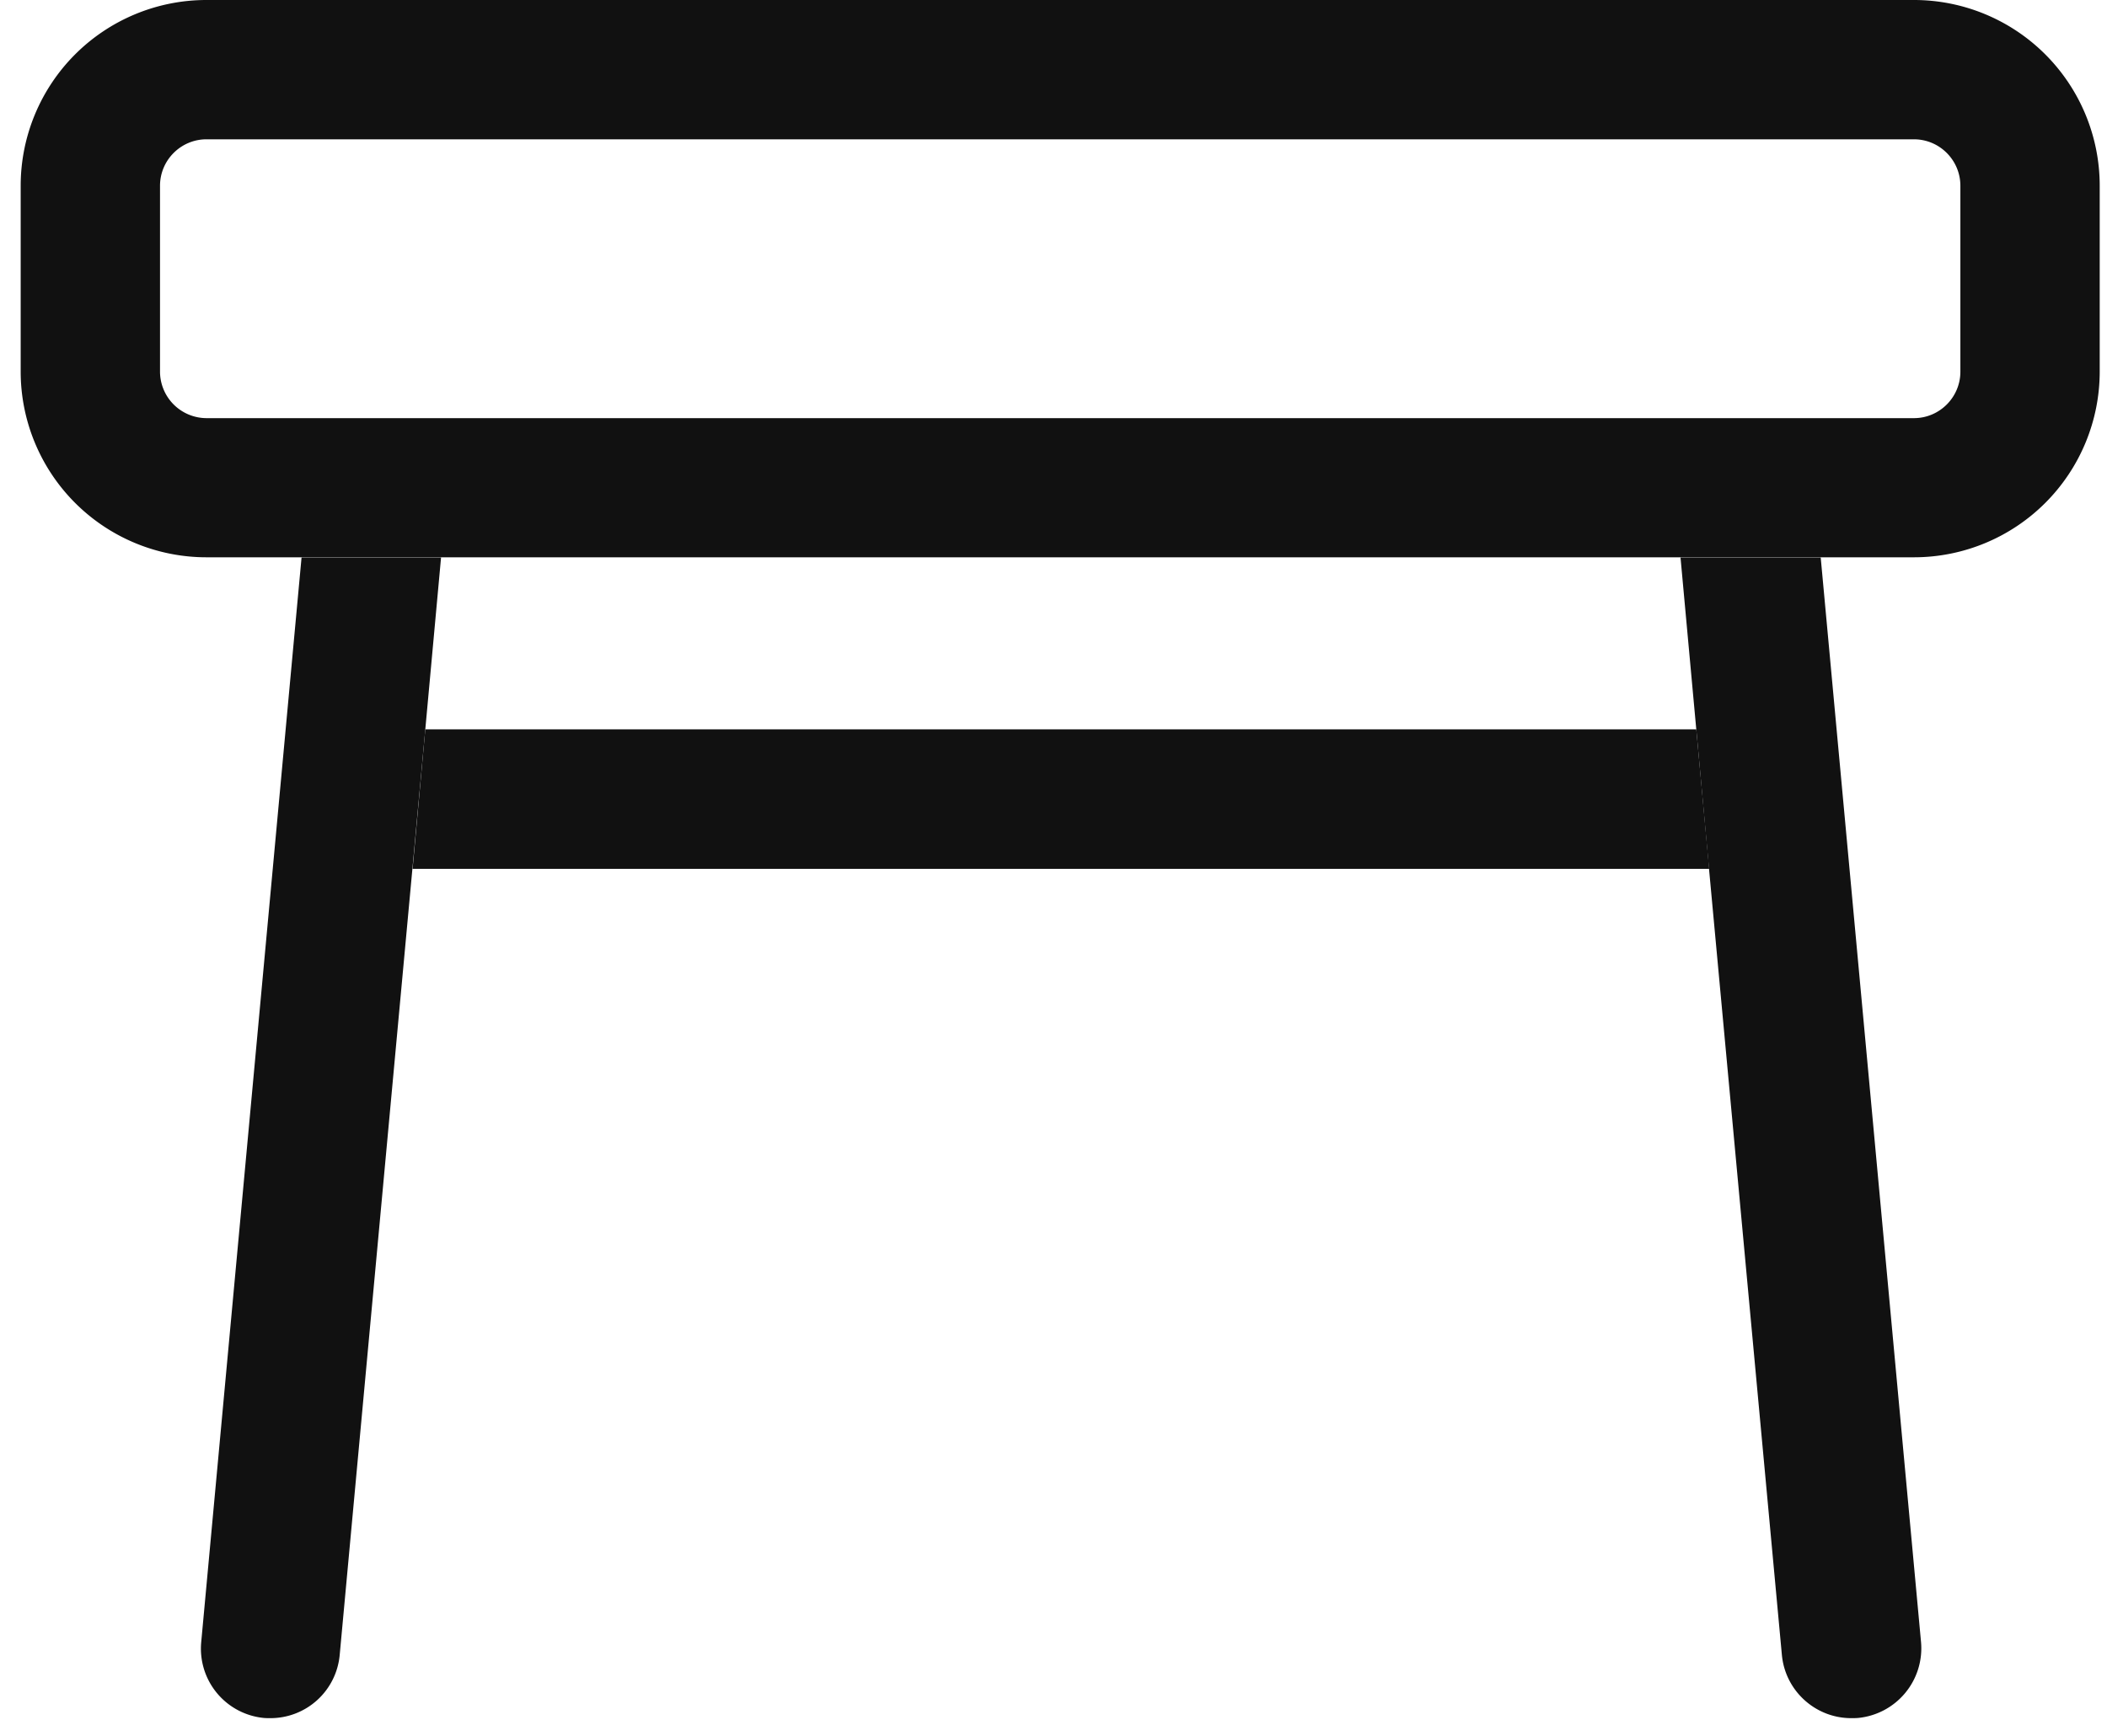 <svg xmlns="http://www.w3.org/2000/svg" viewBox="0 0 1243 1024" version="1.1">
    <path d="M1129.1 0H121.8A109.6 109.6 0 0 0 12.2 109.6v109.6a109.6 109.6 0 0 0 109.6 109.6h1007.3a109.6 109.6 0 0 0 109.6-109.6V109.6A109.6 109.6 0 0 0 1129.1 0z m27.4 219.3c0 15.1-12.3 27.4-27.4 27.4H121.8a27.5 27.5 0 0 1-27.4-27.4V109.6c0-15.1 12.3-27.4 27.4-27.41h1007.3c15.1 0 27.4 12.3 27.4 27.41v109.6z m-148.3 293.3H243.4l7.5-82.3h749.8l7.6 82.2z"
          fill="#111111" p-id="977"></path>
    <path d="M260.2 328.9l-9.3 101.4-7.6 82.2-42.9 463.9a41 41 0 0 1-40.8 37.3c-1.2 0-2.6 0-3.8-0.1a41.1 41.1 0 0 1-37.1-44.7l59.2-640h82.4z m835.7 684.7c-1.2 0.1-2.6 0.1-3.8 0.1-21 0-38.9-16-40.9-37.3l-43-463.9-7.5-82.2-9.3-101.4h82.7l59.2 640a41.3 41.3 0 0 1-37.3 44.7z"
          fill="#111111" p-id="978"></path>
</svg>